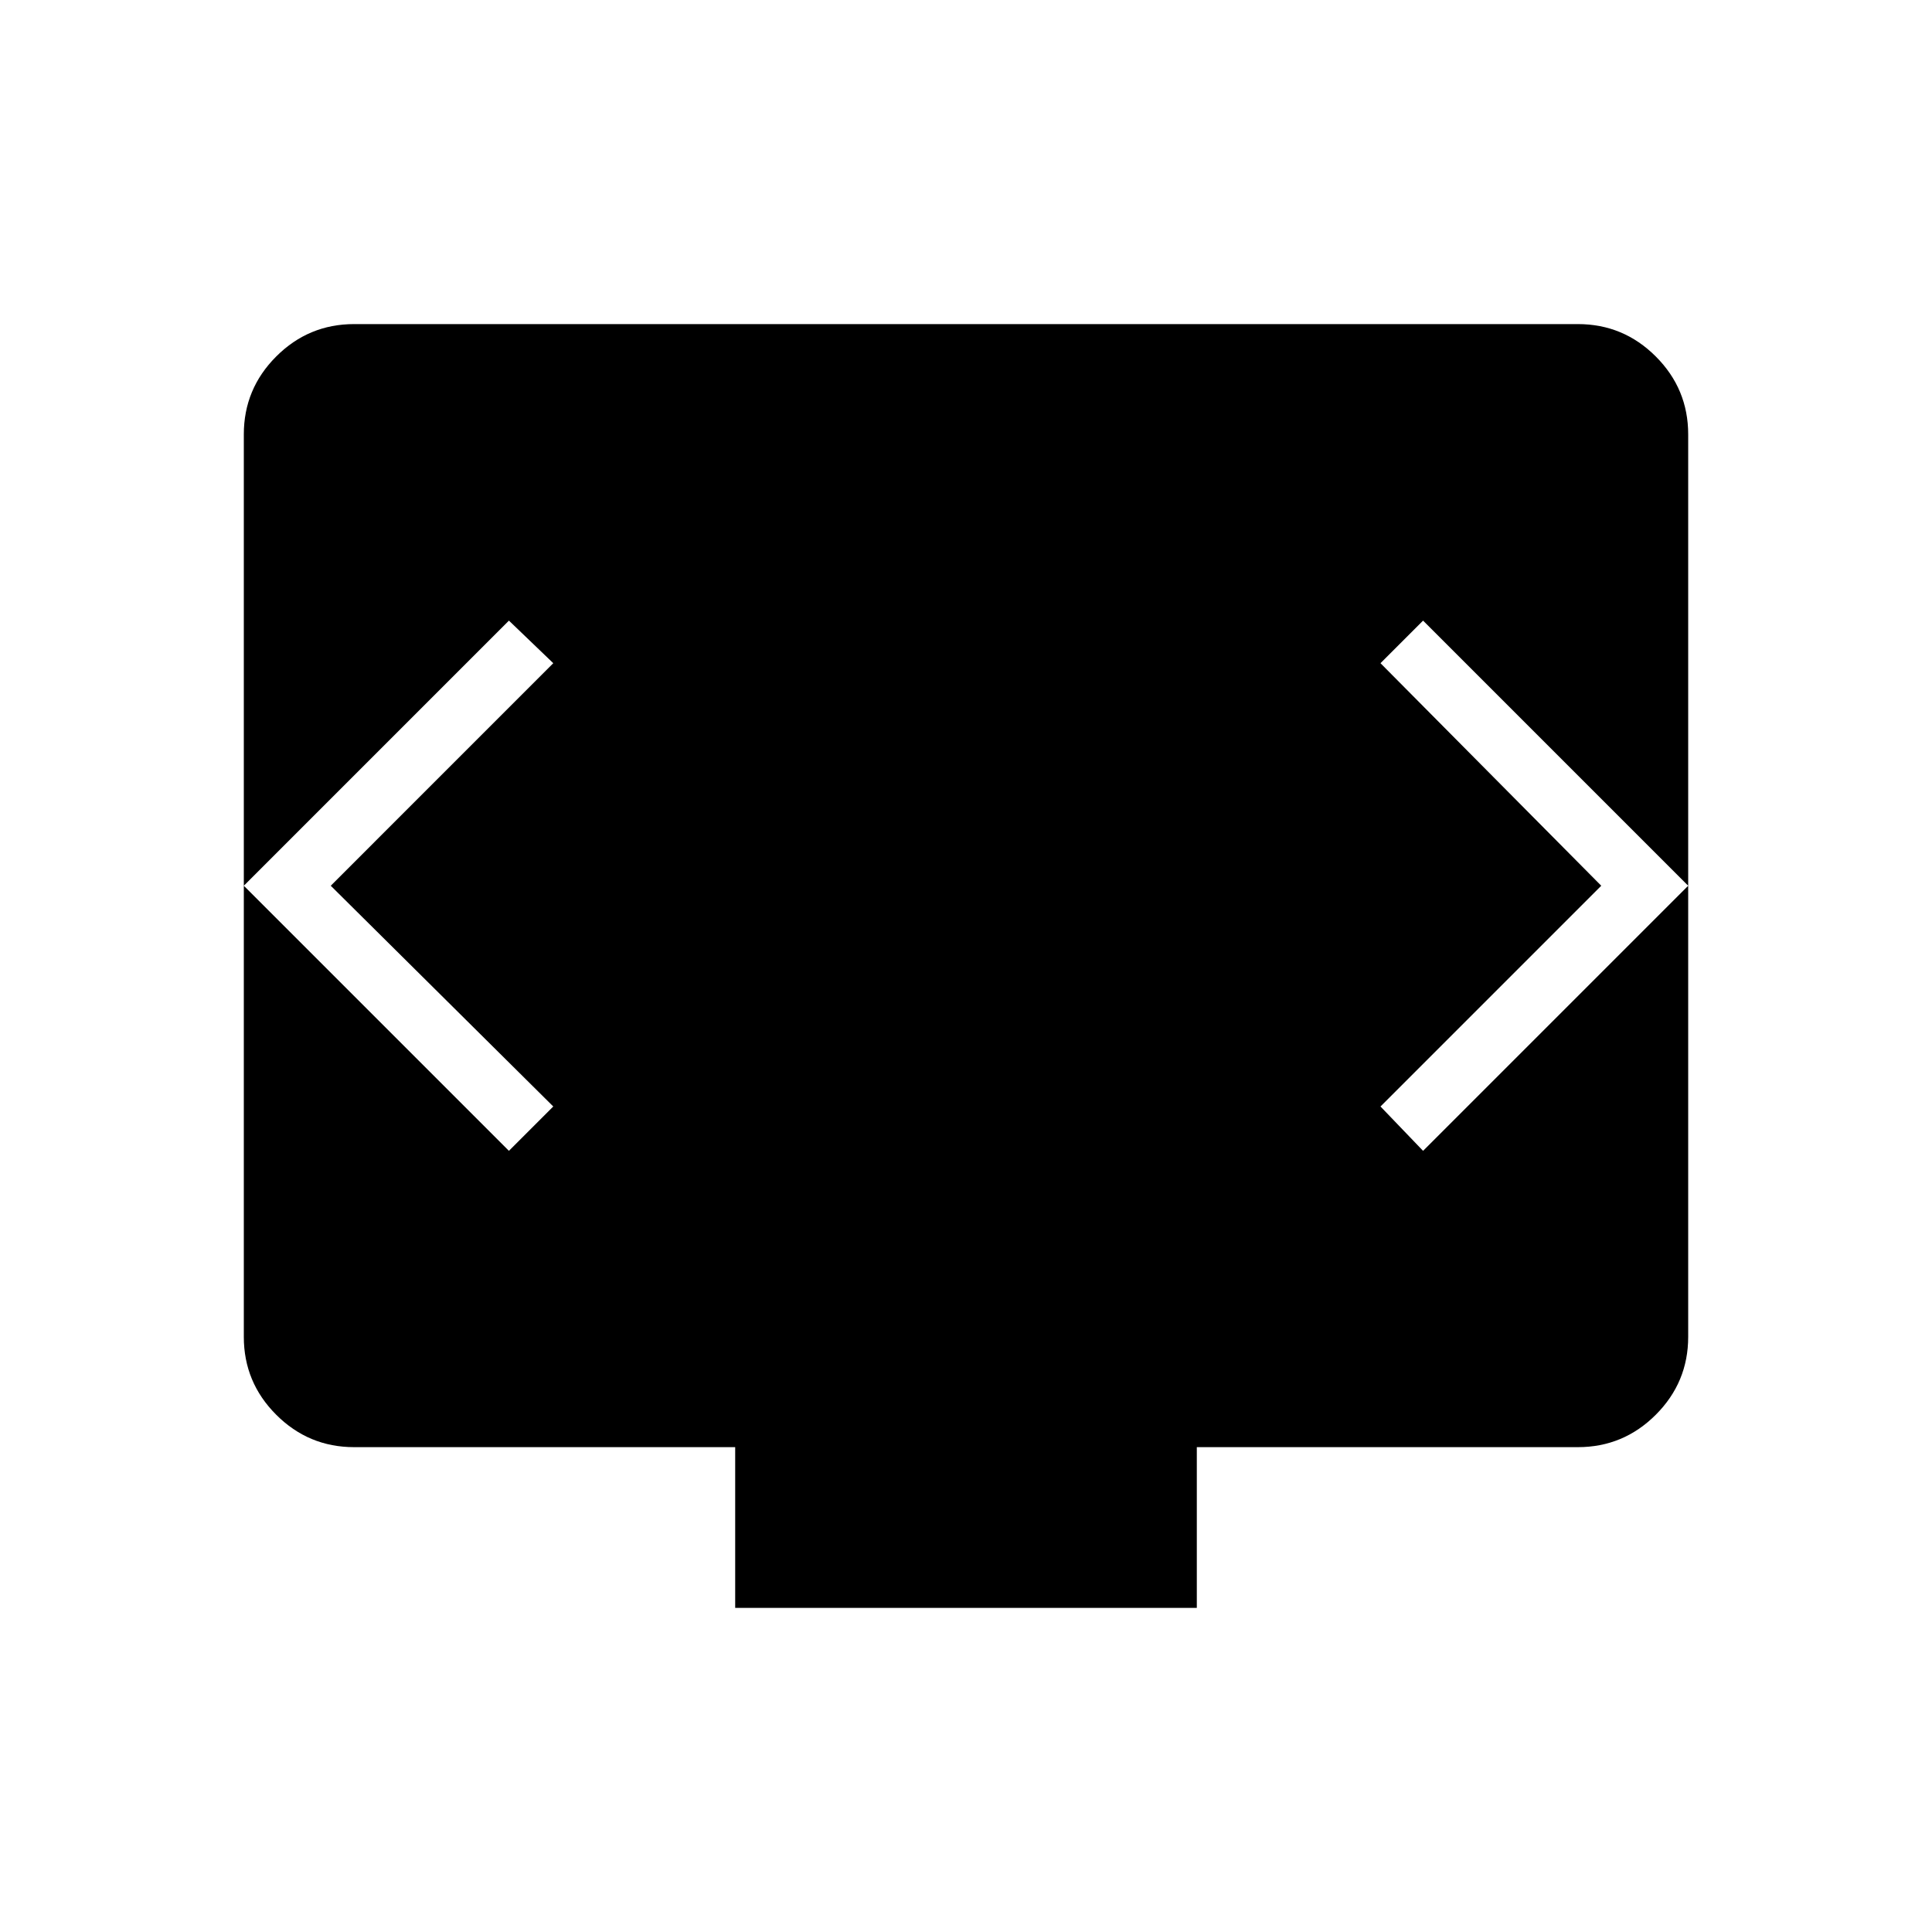 <svg xmlns="http://www.w3.org/2000/svg" height="48" viewBox="0 -960 960 960" width="48"><path d="M365.31-161.04v-79.88H175.96q-22.61 0-38.71-16.1t-16.1-38.71v-448.42q0-22.62 16.1-38.72 16.1-16.09 38.71-16.09h608.08q22.61 0 38.71 16.09 16.1 16.1 16.1 38.72v448.42q0 22.61-16.1 38.71t-38.71 16.1H594.69v79.88H365.31ZM164.35-519.88l110.57-110.58-22.04-21.16-131.73 131.74 131.73 131.73 22.04-22.04-110.57-109.69Zm631.3 0L685.96-410.19l21.16 22.04 131.73-131.73-131.73-131.74-21.16 21.16 109.69 110.58Z"/></svg>